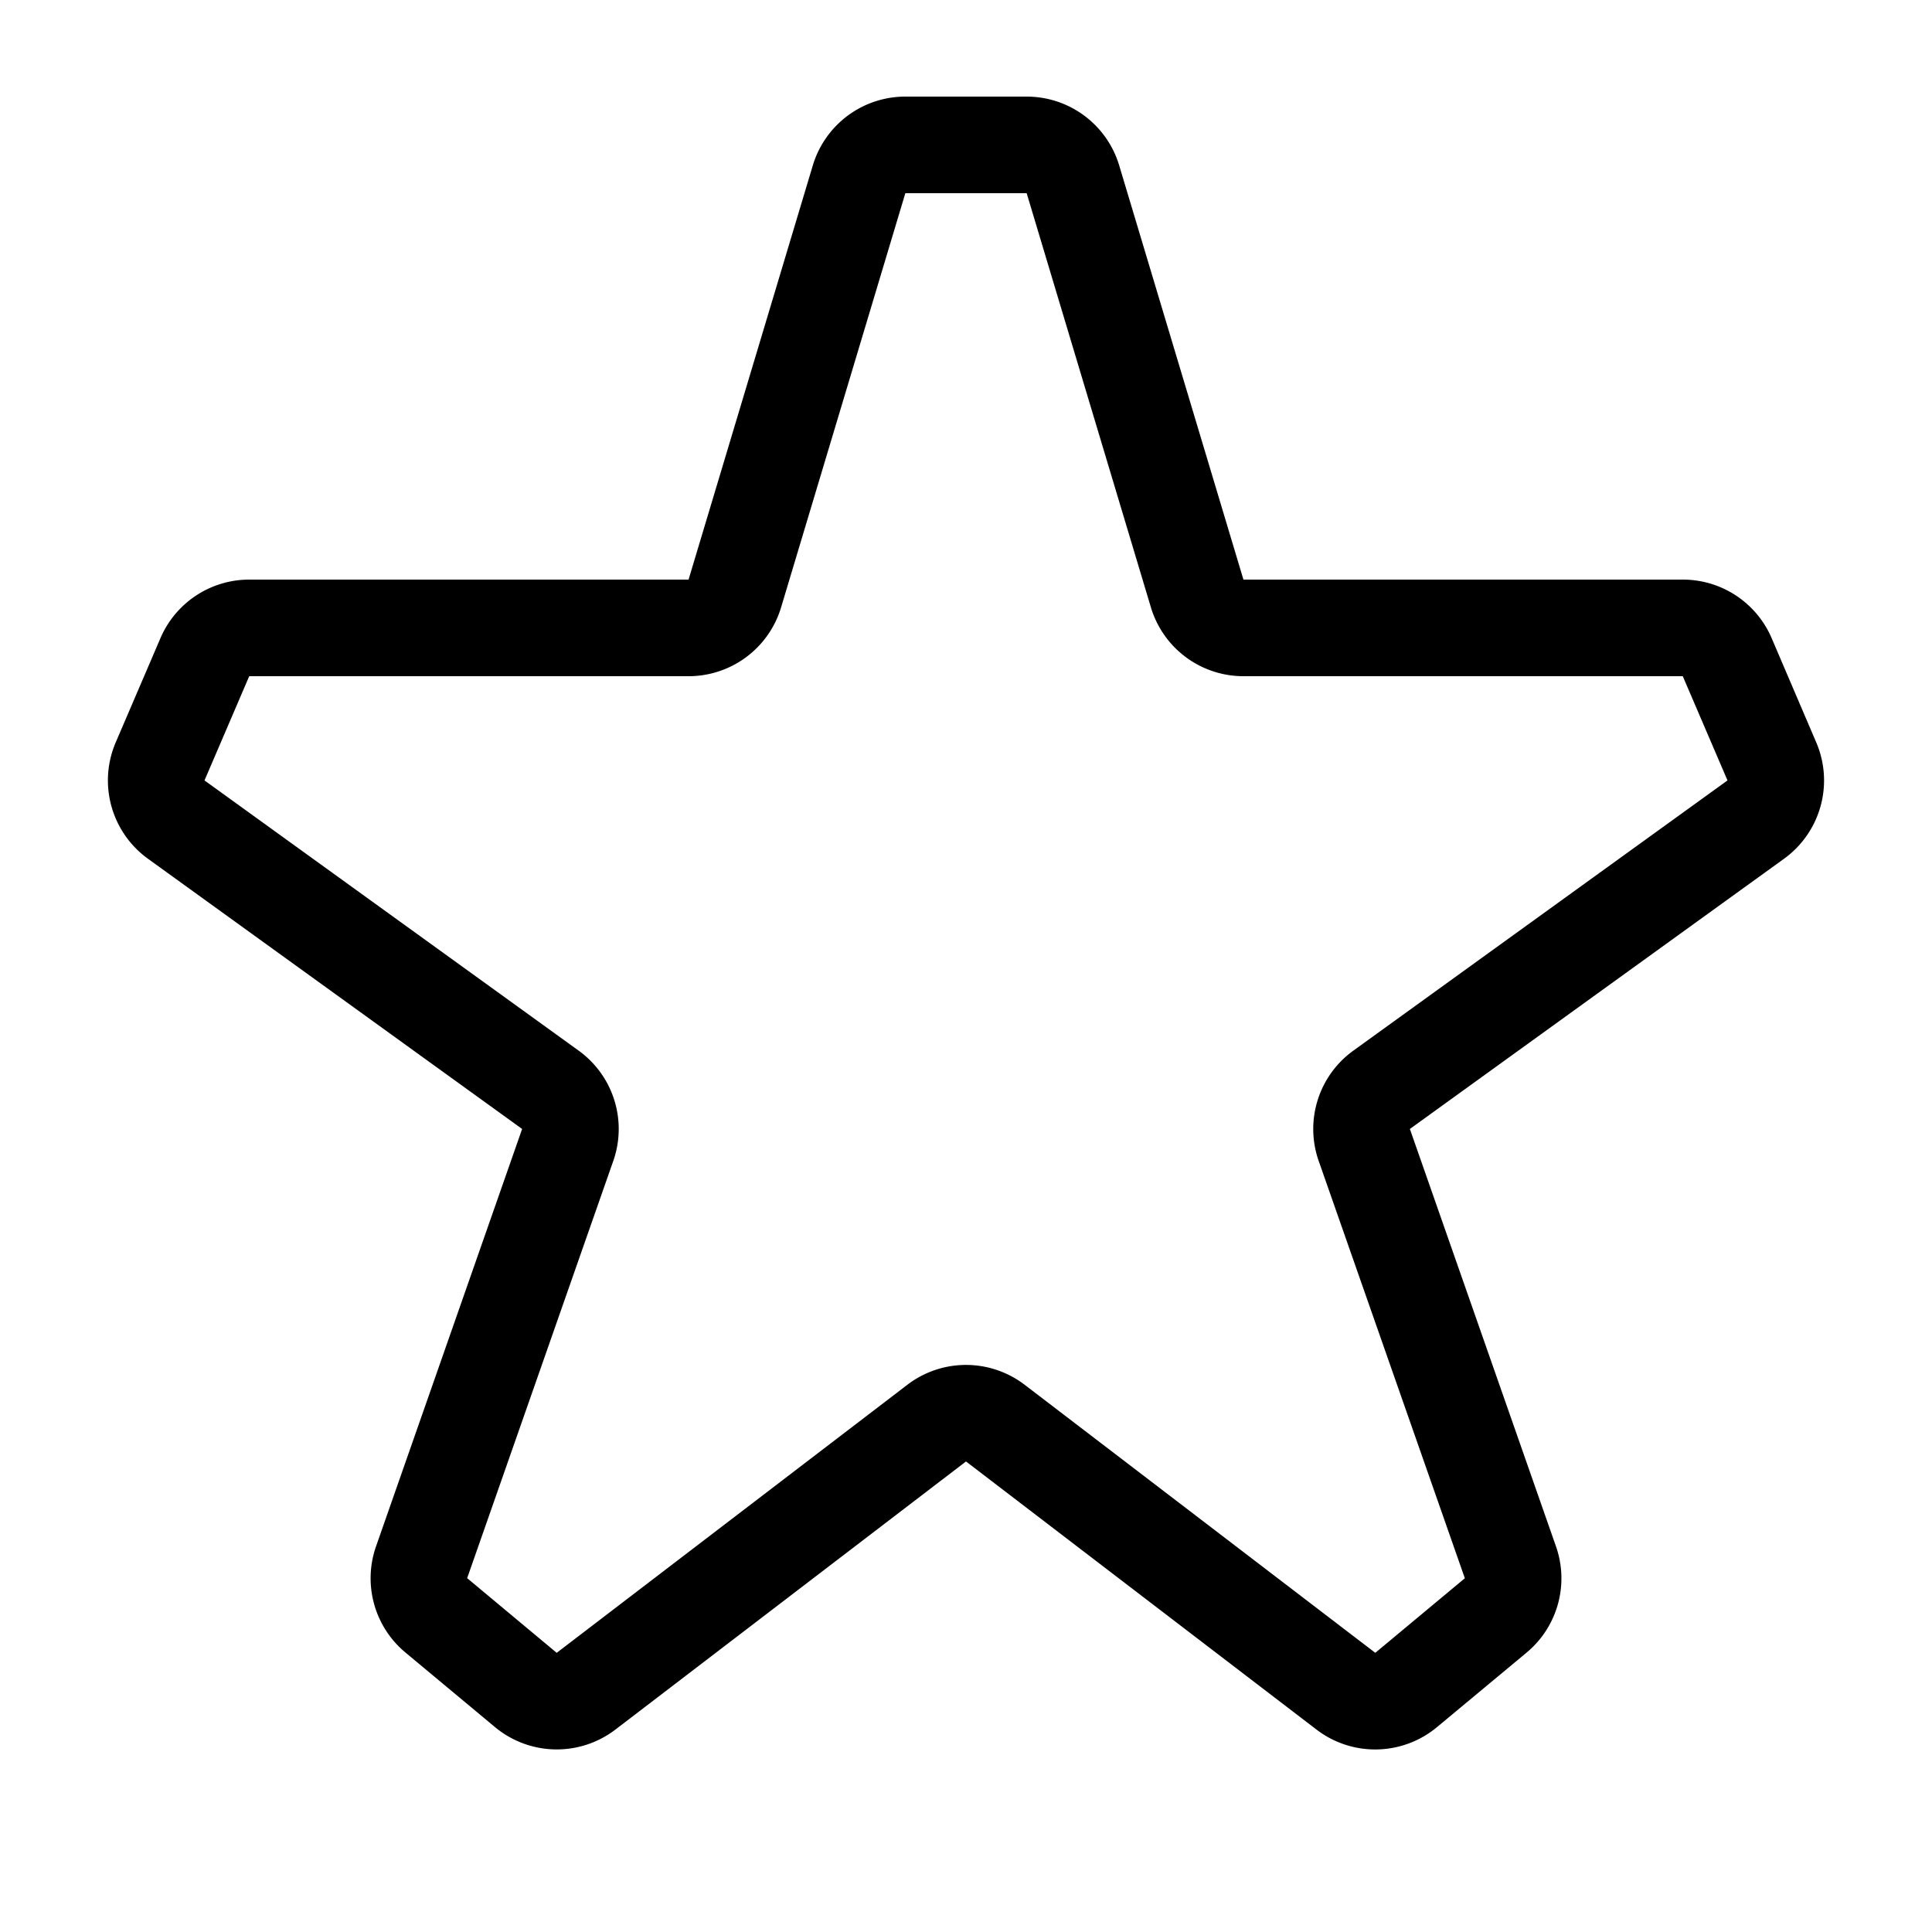 <svg xmlns="http://www.w3.org/2000/svg" width="20" height="20" viewBox="0 0 20 20"><path d="M8.414 1.713A1 1 0 0 1 9.372 1h1.256a1 1 0 0 1 .958.713L12.872 6h4.548a1 1 0 0 1 .92.606l.462 1.08a1 1 0 0 1-.334 1.204l-3.873 2.797 1.512 4.32a1 1 0 0 1-.303 1.1l-.927.771a1 1 0 0 1-1.248.027L10 15.129l-3.63 2.776a1 1 0 0 1-1.247-.027l-.927-.772a1 1 0 0 1-.303-1.099l1.512-4.32L1.532 8.89a1 1 0 0 1-.334-1.205l.463-1.079A1 1 0 0 1 2.58 6h4.548l1.286-4.287zM10.628 2H9.372L8.086 6.287A1 1 0 0 1 7.128 7H2.58l-.463 1.079 3.873 2.797a1 1 0 0 1 .359 1.141l-1.513 4.32.927.773 3.63-2.775a1 1 0 0 1 1.214 0l3.63 2.775.927-.772-1.513-4.32a1 1 0 0 1 .359-1.142l3.873-2.797L17.42 7h-4.548a1 1 0 0 1-.958-.713L10.628 2z"/></svg>